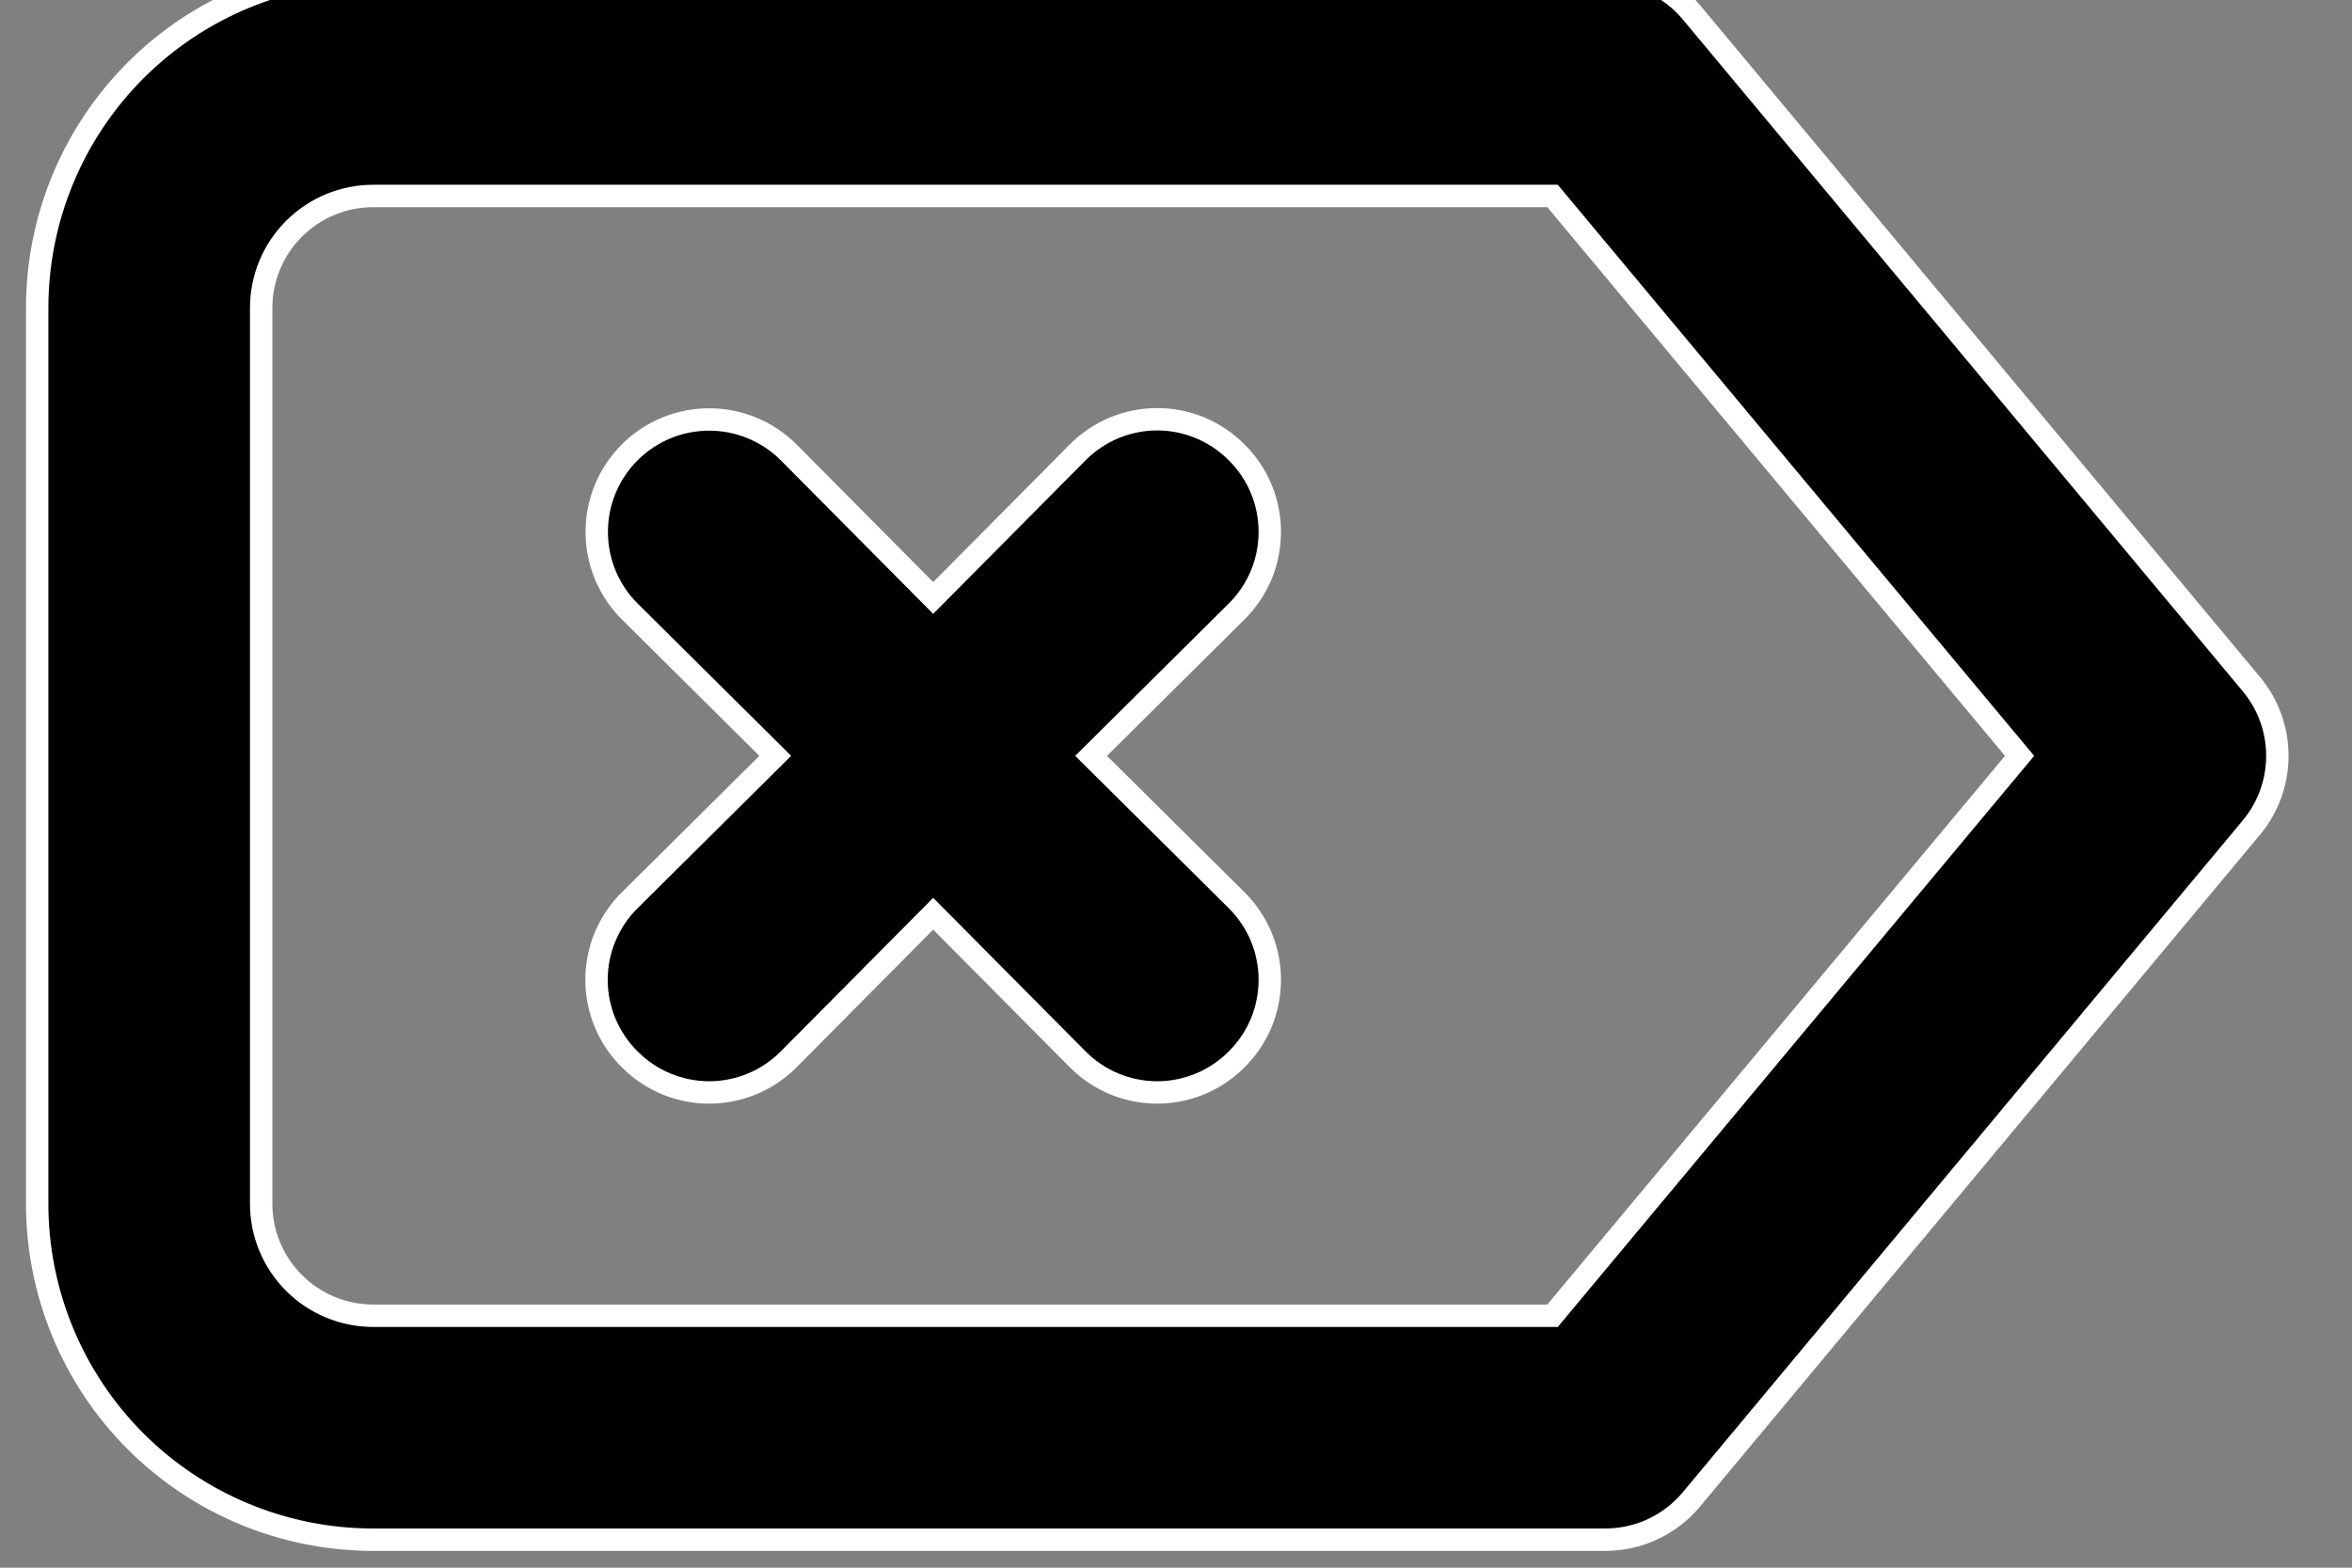 <svg width="42" height="28" viewBox="0 0 42 28" fill="none" xmlns="http://www.w3.org/2000/svg" xmlns:xlink="http://www.w3.org/1999/xlink">
<rect x="0" y="0" width="42" height="28" fill="#808080" stroke="none"/>
<path d="M40.204,12.22L30.204,0.22C30.016,-0.006 29.78,-0.187 29.514,-0.312C29.248,-0.436 28.958,-0.5 28.664,-0.5L6.664,-0.5C5.072,-0.5 3.546,0.132 2.421,1.257C1.296,2.383 0.664,3.909 0.664,5.5L0.664,21.5C0.664,23.091 1.296,24.617 2.421,25.743C3.546,26.868 5.072,27.5 6.664,27.5L28.664,27.5C28.958,27.5 29.248,27.436 29.514,27.312C29.78,27.187 30.016,27.006 30.204,26.78L40.204,14.78C40.503,14.421 40.667,13.968 40.667,13.5C40.667,13.032 40.503,12.579 40.204,12.22ZM27.724,23.5L6.664,23.5C6.133,23.5 5.625,23.289 5.25,22.914C4.874,22.539 4.664,22.03 4.664,21.5L4.664,5.5C4.664,4.97 4.874,4.461 5.25,4.086C5.625,3.711 6.133,3.5 6.664,3.5L27.724,3.5L36.064,13.5L27.724,23.5ZM22.084,8.08C21.898,7.893 21.677,7.744 21.433,7.642C21.189,7.541 20.928,7.488 20.664,7.488C20.4,7.488 20.138,7.541 19.895,7.642C19.651,7.744 19.43,7.893 19.244,8.08L16.664,10.68L14.084,8.08C13.707,7.703 13.196,7.492 12.664,7.492C12.131,7.492 11.62,7.703 11.244,8.08C10.867,8.457 10.656,8.967 10.656,9.5C10.656,9.764 10.708,10.025 10.808,10.268C10.909,10.512 11.057,10.734 11.244,10.92L13.844,13.5L11.244,16.08C11.056,16.266 10.908,16.487 10.806,16.731C10.704,16.975 10.652,17.236 10.652,17.5C10.652,17.764 10.704,18.025 10.806,18.269C10.908,18.513 11.056,18.734 11.244,18.92C11.43,19.107 11.651,19.256 11.895,19.358C12.138,19.459 12.4,19.512 12.664,19.512C12.928,19.512 13.189,19.459 13.433,19.358C13.677,19.256 13.898,19.107 14.084,18.92L16.664,16.32L19.244,18.92C19.43,19.107 19.651,19.256 19.895,19.358C20.138,19.459 20.4,19.512 20.664,19.512C20.928,19.512 21.189,19.459 21.433,19.358C21.677,19.256 21.898,19.107 22.084,18.92C22.271,18.734 22.42,18.513 22.522,18.269C22.623,18.025 22.675,17.764 22.675,17.5C22.675,17.236 22.623,16.975 22.522,16.731C22.42,16.487 22.271,16.266 22.084,16.08L19.484,13.5L22.084,10.92C22.271,10.734 22.42,10.513 22.522,10.269C22.623,10.025 22.675,9.764 22.675,9.5C22.675,9.236 22.623,8.975 22.522,8.731C22.42,8.487 22.271,8.266 22.084,8.08Z" transform="rotate(-360 20.665 13.5)" fill="#000000" stroke="#FFFFFF" stroke-width="0.4" stroke-miterlimit="3.999"/>
</svg>
